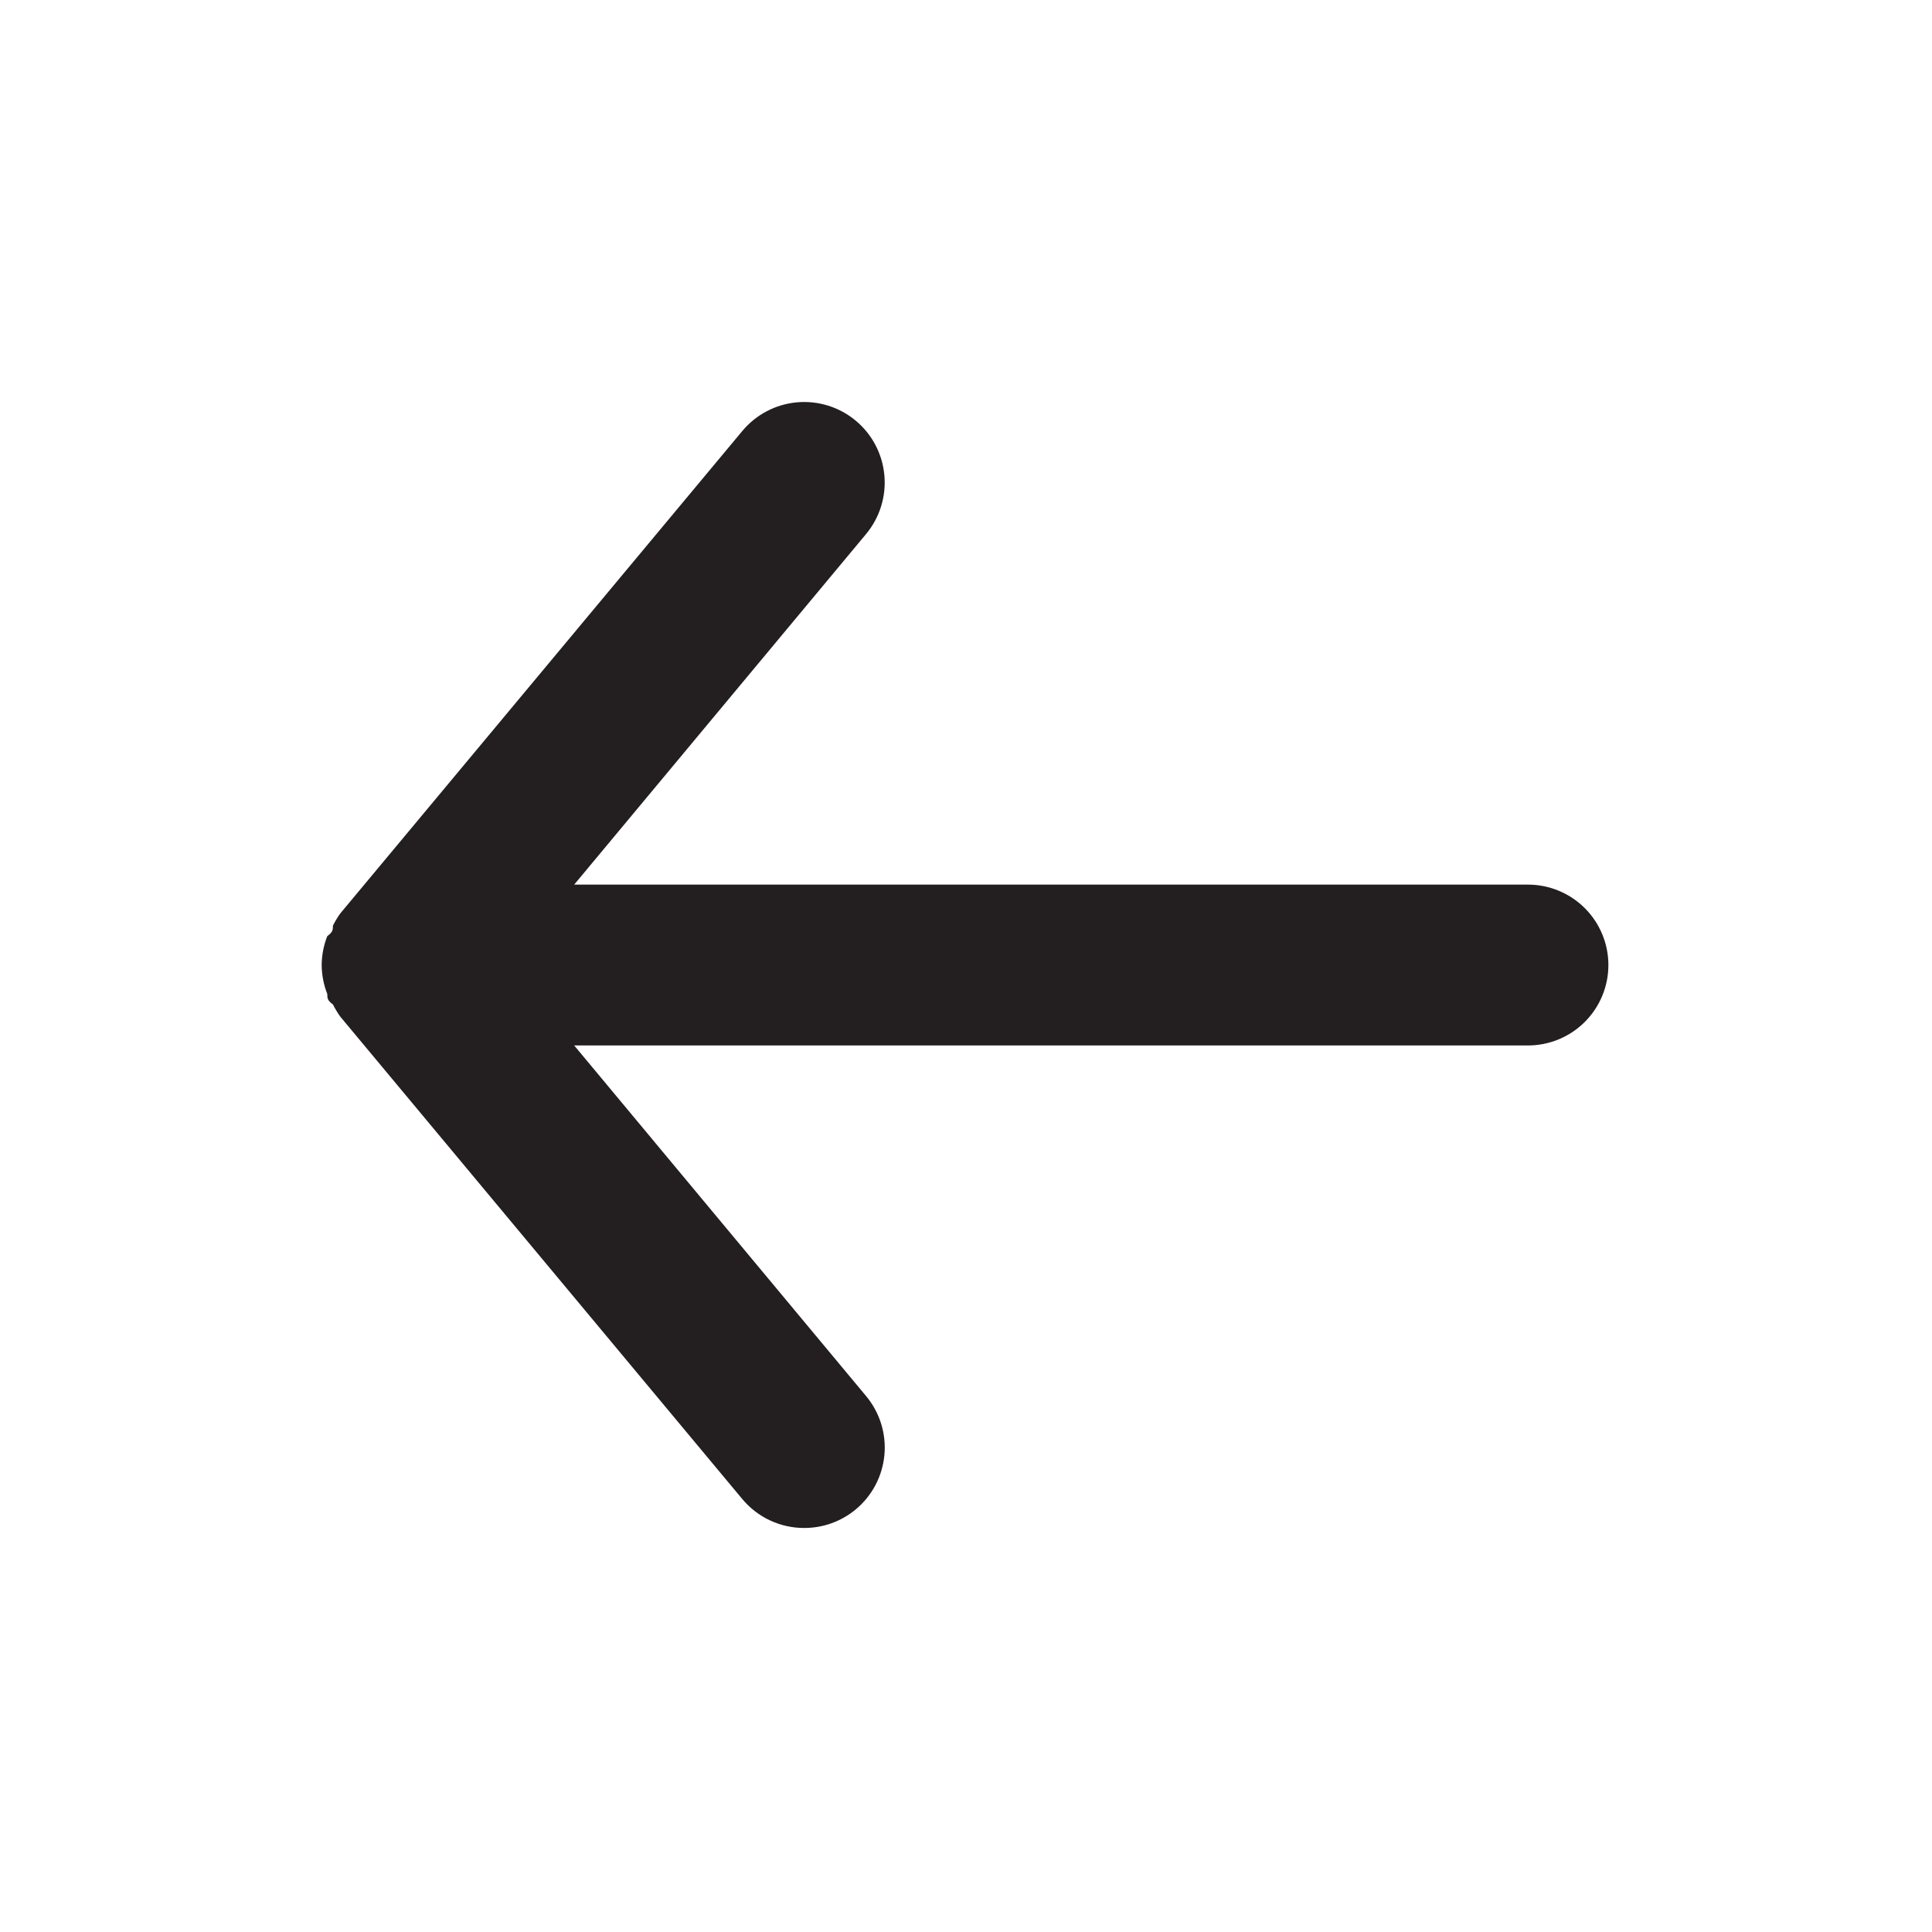<svg width="225" height="225" viewBox="0 0 225 225" fill="none" xmlns="http://www.w3.org/2000/svg">
<path d="M177.946 103.022H66.87L100.867 62.188C102.457 60.276 103.222 57.81 102.993 55.333C102.765 52.857 101.562 50.572 99.65 48.983C97.737 47.393 95.271 46.628 92.795 46.856C90.318 47.085 88.034 48.288 86.444 50.2L39.616 106.394C39.301 106.841 39.019 107.31 38.773 107.799C38.773 108.267 38.773 108.548 38.117 109.016C37.693 110.09 37.471 111.233 37.462 112.388C37.471 113.543 37.693 114.686 38.117 115.76C38.117 116.228 38.117 116.509 38.773 116.977C39.019 117.465 39.301 117.935 39.616 118.382L86.444 174.576C87.325 175.633 88.427 176.483 89.674 177.066C90.92 177.649 92.28 177.95 93.656 177.947C95.844 177.952 97.965 177.19 99.65 175.793C100.598 175.007 101.382 174.041 101.957 172.952C102.531 171.862 102.885 170.67 102.998 169.443C103.111 168.216 102.981 166.98 102.616 165.803C102.25 164.627 101.656 163.534 100.867 162.588L66.87 121.754H177.946C180.43 121.754 182.813 120.767 184.569 119.01C186.325 117.254 187.312 114.872 187.312 112.388C187.312 109.904 186.325 107.522 184.569 105.765C182.813 104.009 180.43 103.022 177.946 103.022Z" fill="#231F20"/>
</svg>
